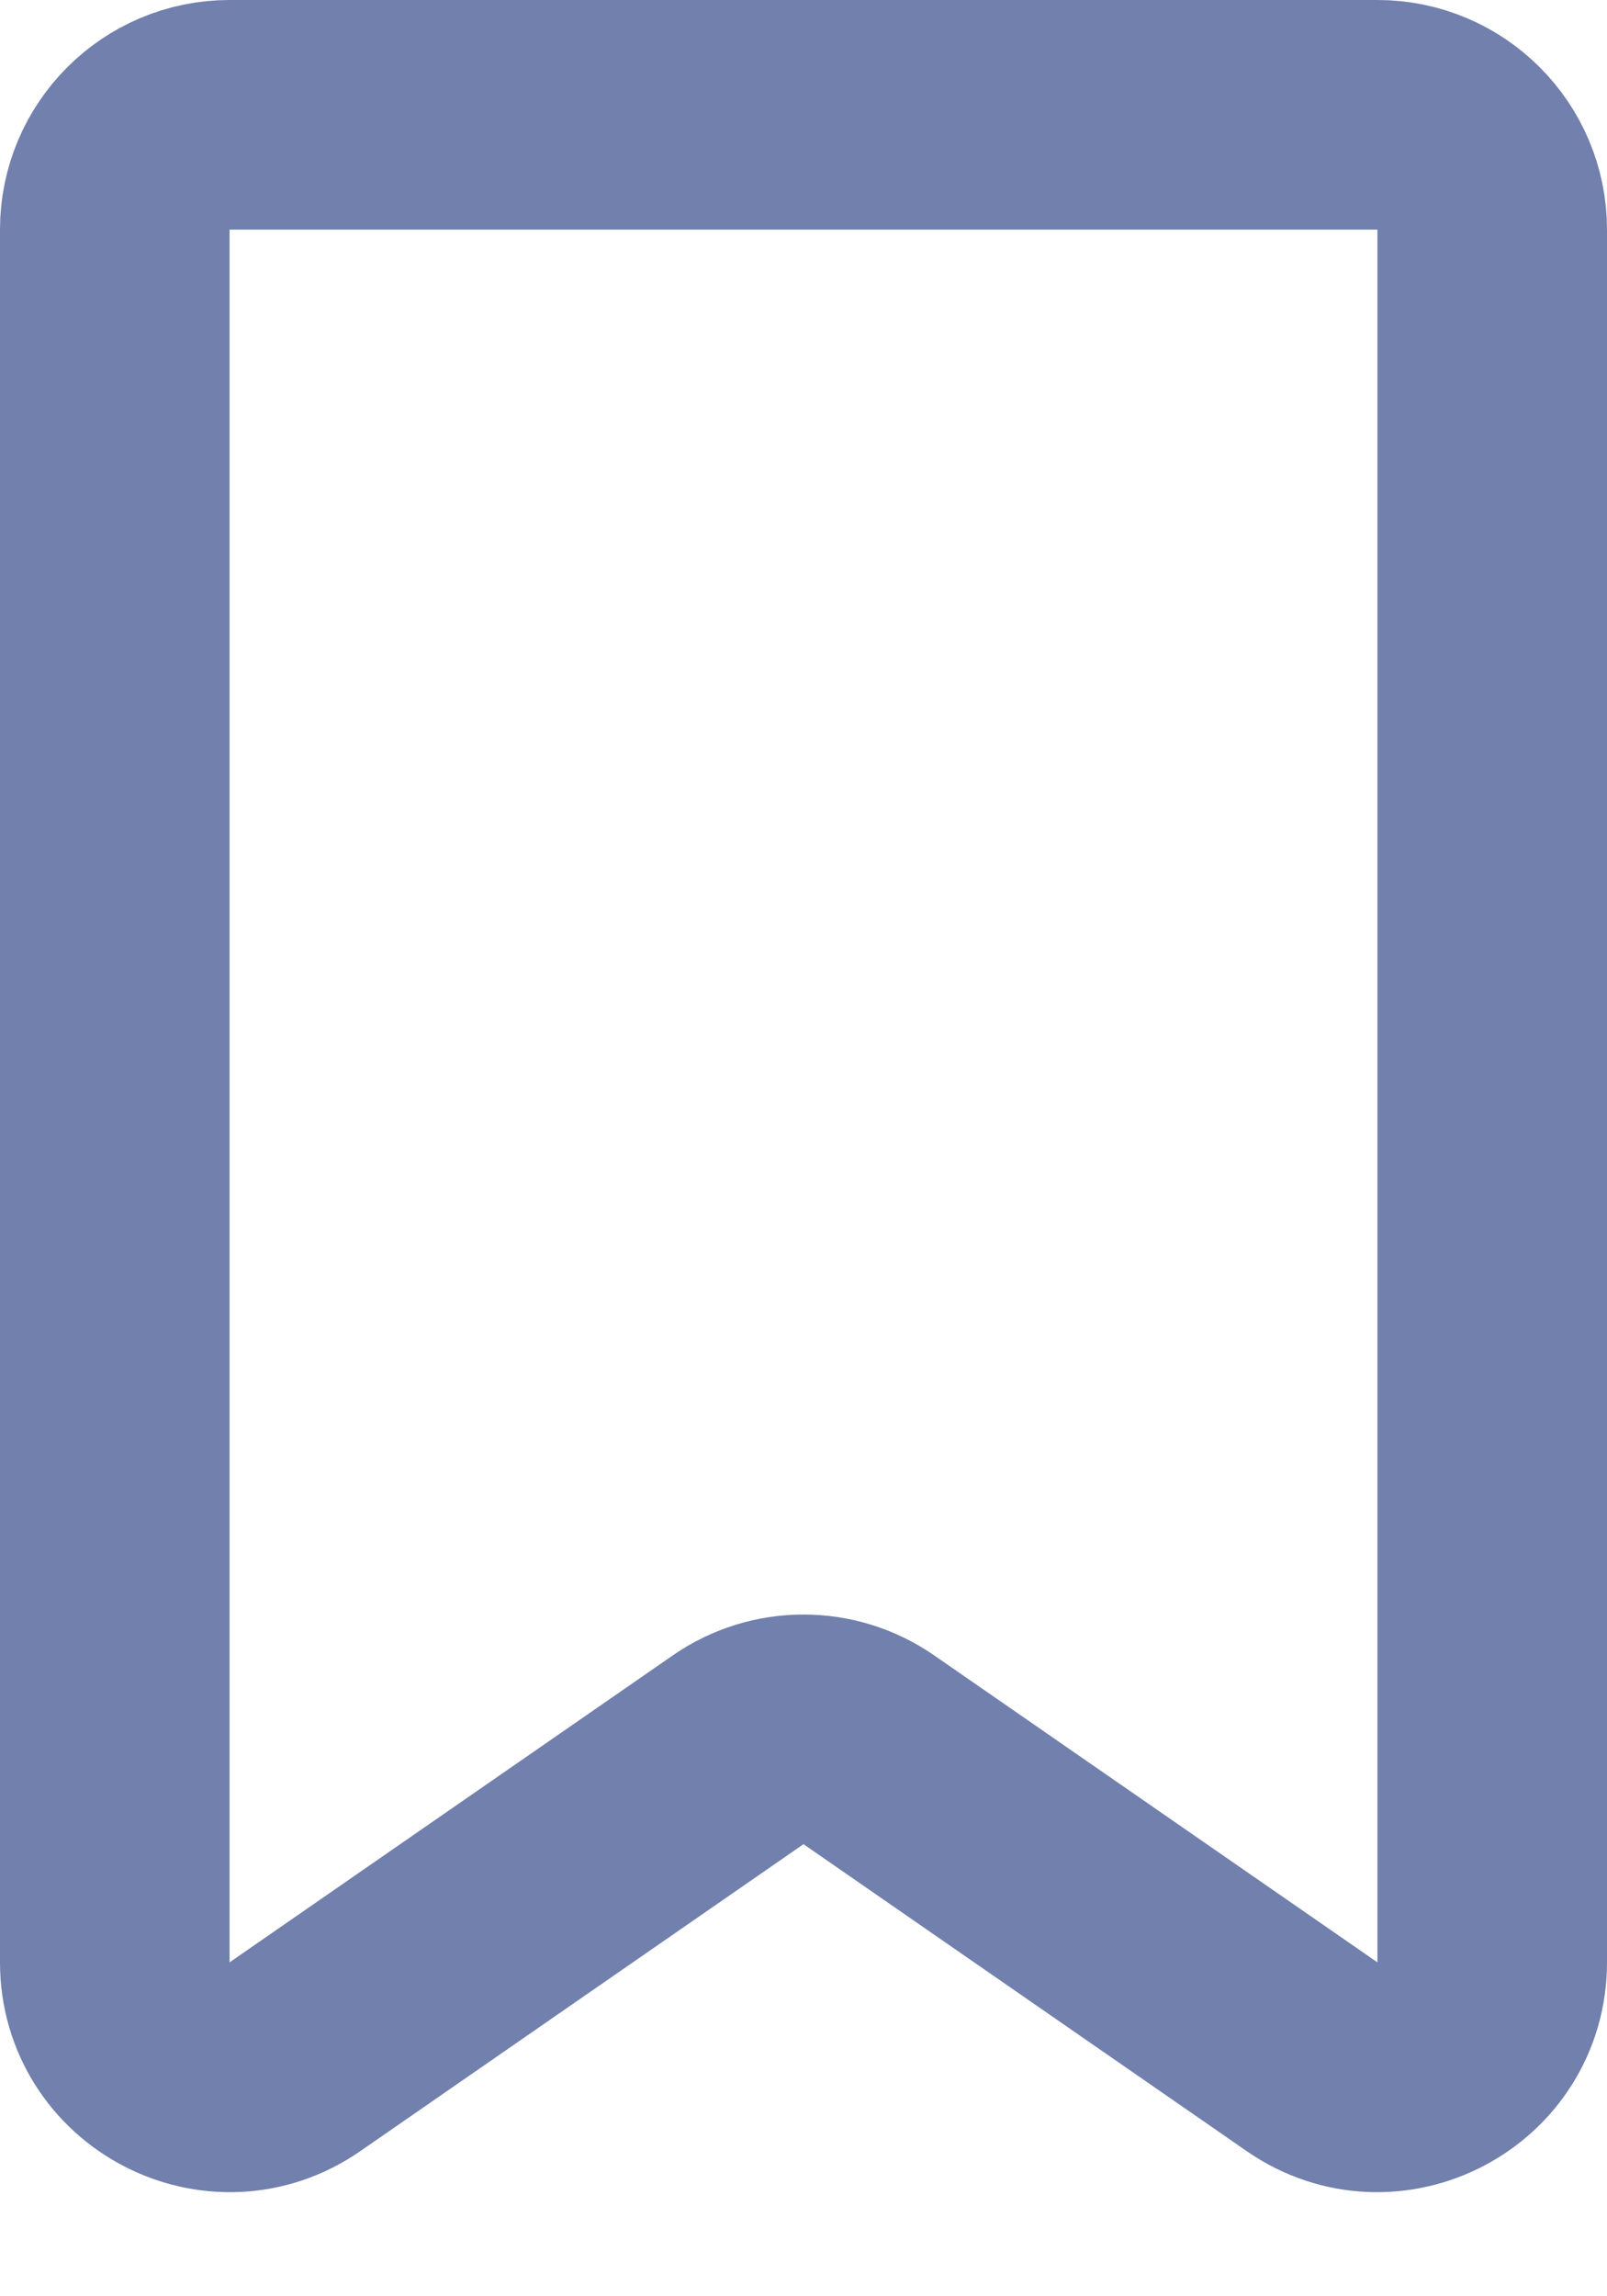 <svg width="14" height="20" viewBox="0 0 14 20" fill="none" xmlns="http://www.w3.org/2000/svg">
<path d="M1 2C1 1.448 1.448 1 2 1H12C12.552 1 13 1.448 13 2V17.091C13 17.898 12.094 18.373 11.431 17.914L7.569 15.24C7.227 15.003 6.773 15.003 6.431 15.24L2.569 17.914C1.906 18.373 1 17.898 1 17.091V2Z" stroke="#7180AC" stroke-width="2"/>
</svg>
